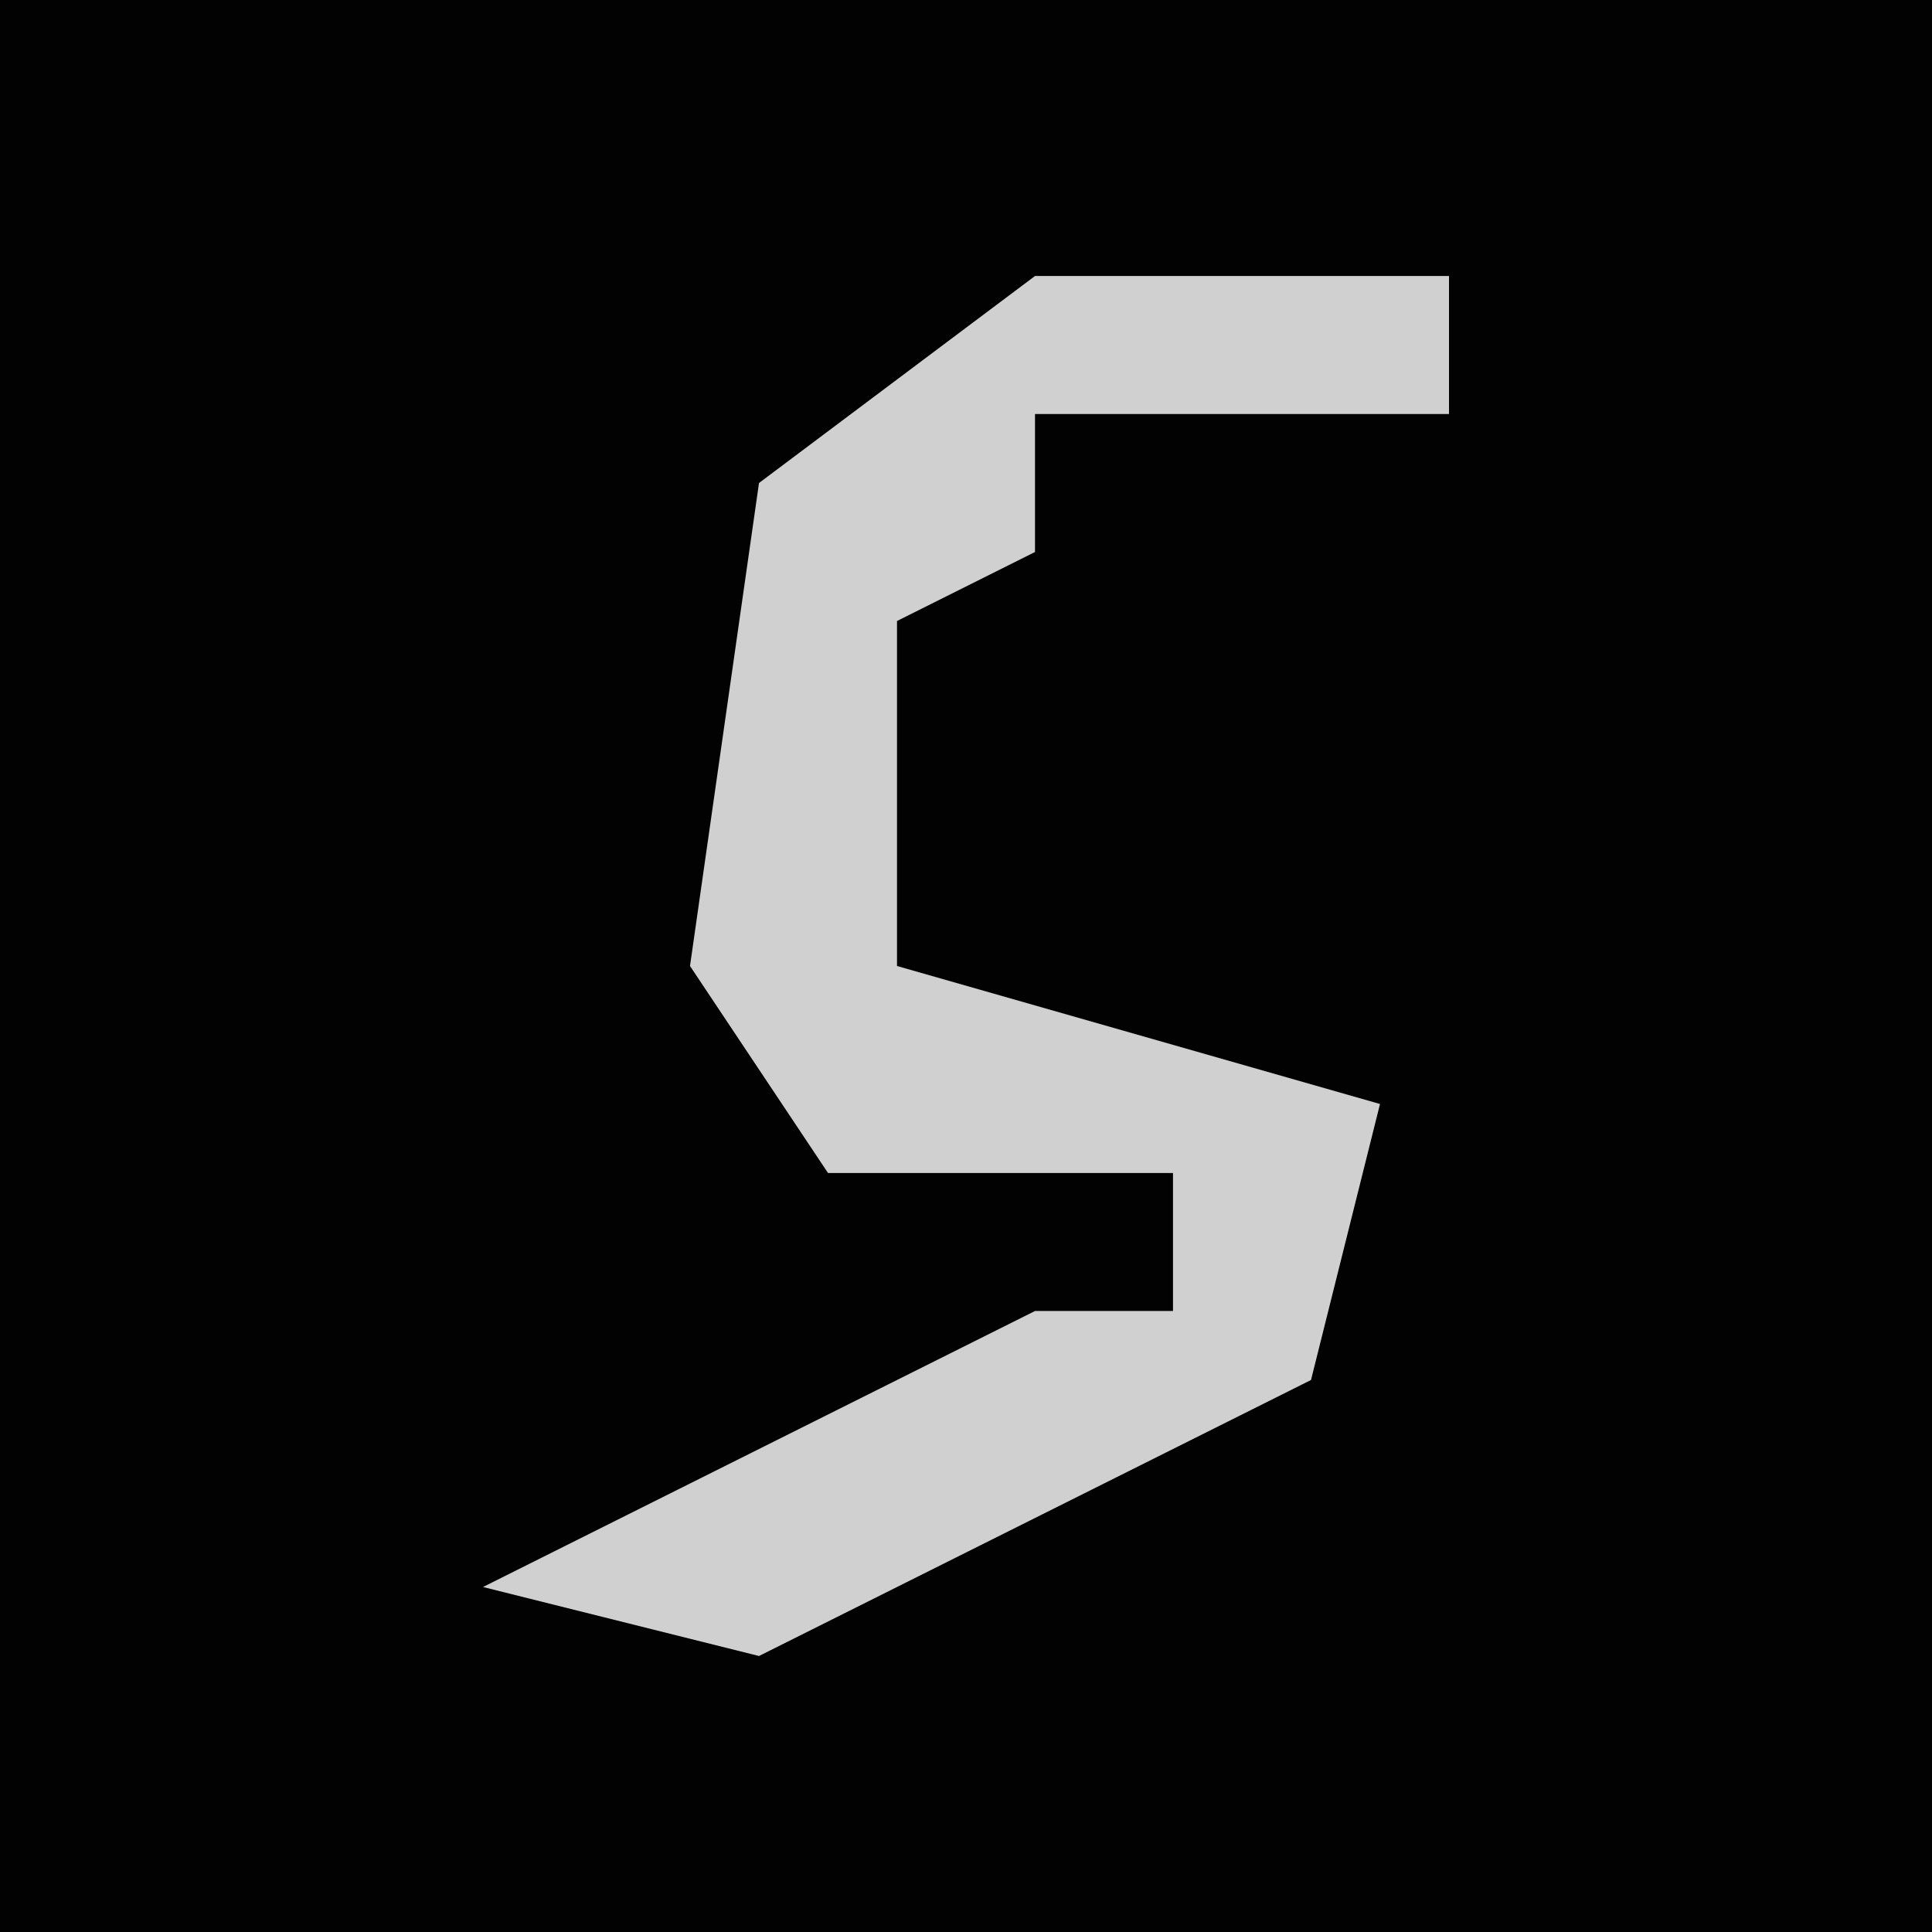 <?xml version="1.0" encoding="UTF-8"?>
<svg version="1.1" xmlns="http://www.w3.org/2000/svg" width="28" height="28">
<path d="M0,0 L28,0 L28,28 L0,28 Z " fill="#020202" transform="translate(0,0)"/>
<path d="M0,0 L6,0 L6,2 L0,2 L0,4 L-2,5 L-2,10 L5,12 L4,16 L-4,20 L-8,19 L0,15 L2,15 L2,13 L-3,13 L-5,10 L-4,3 Z " fill="#D0D0D0" transform="translate(15,4)"/>
</svg>
